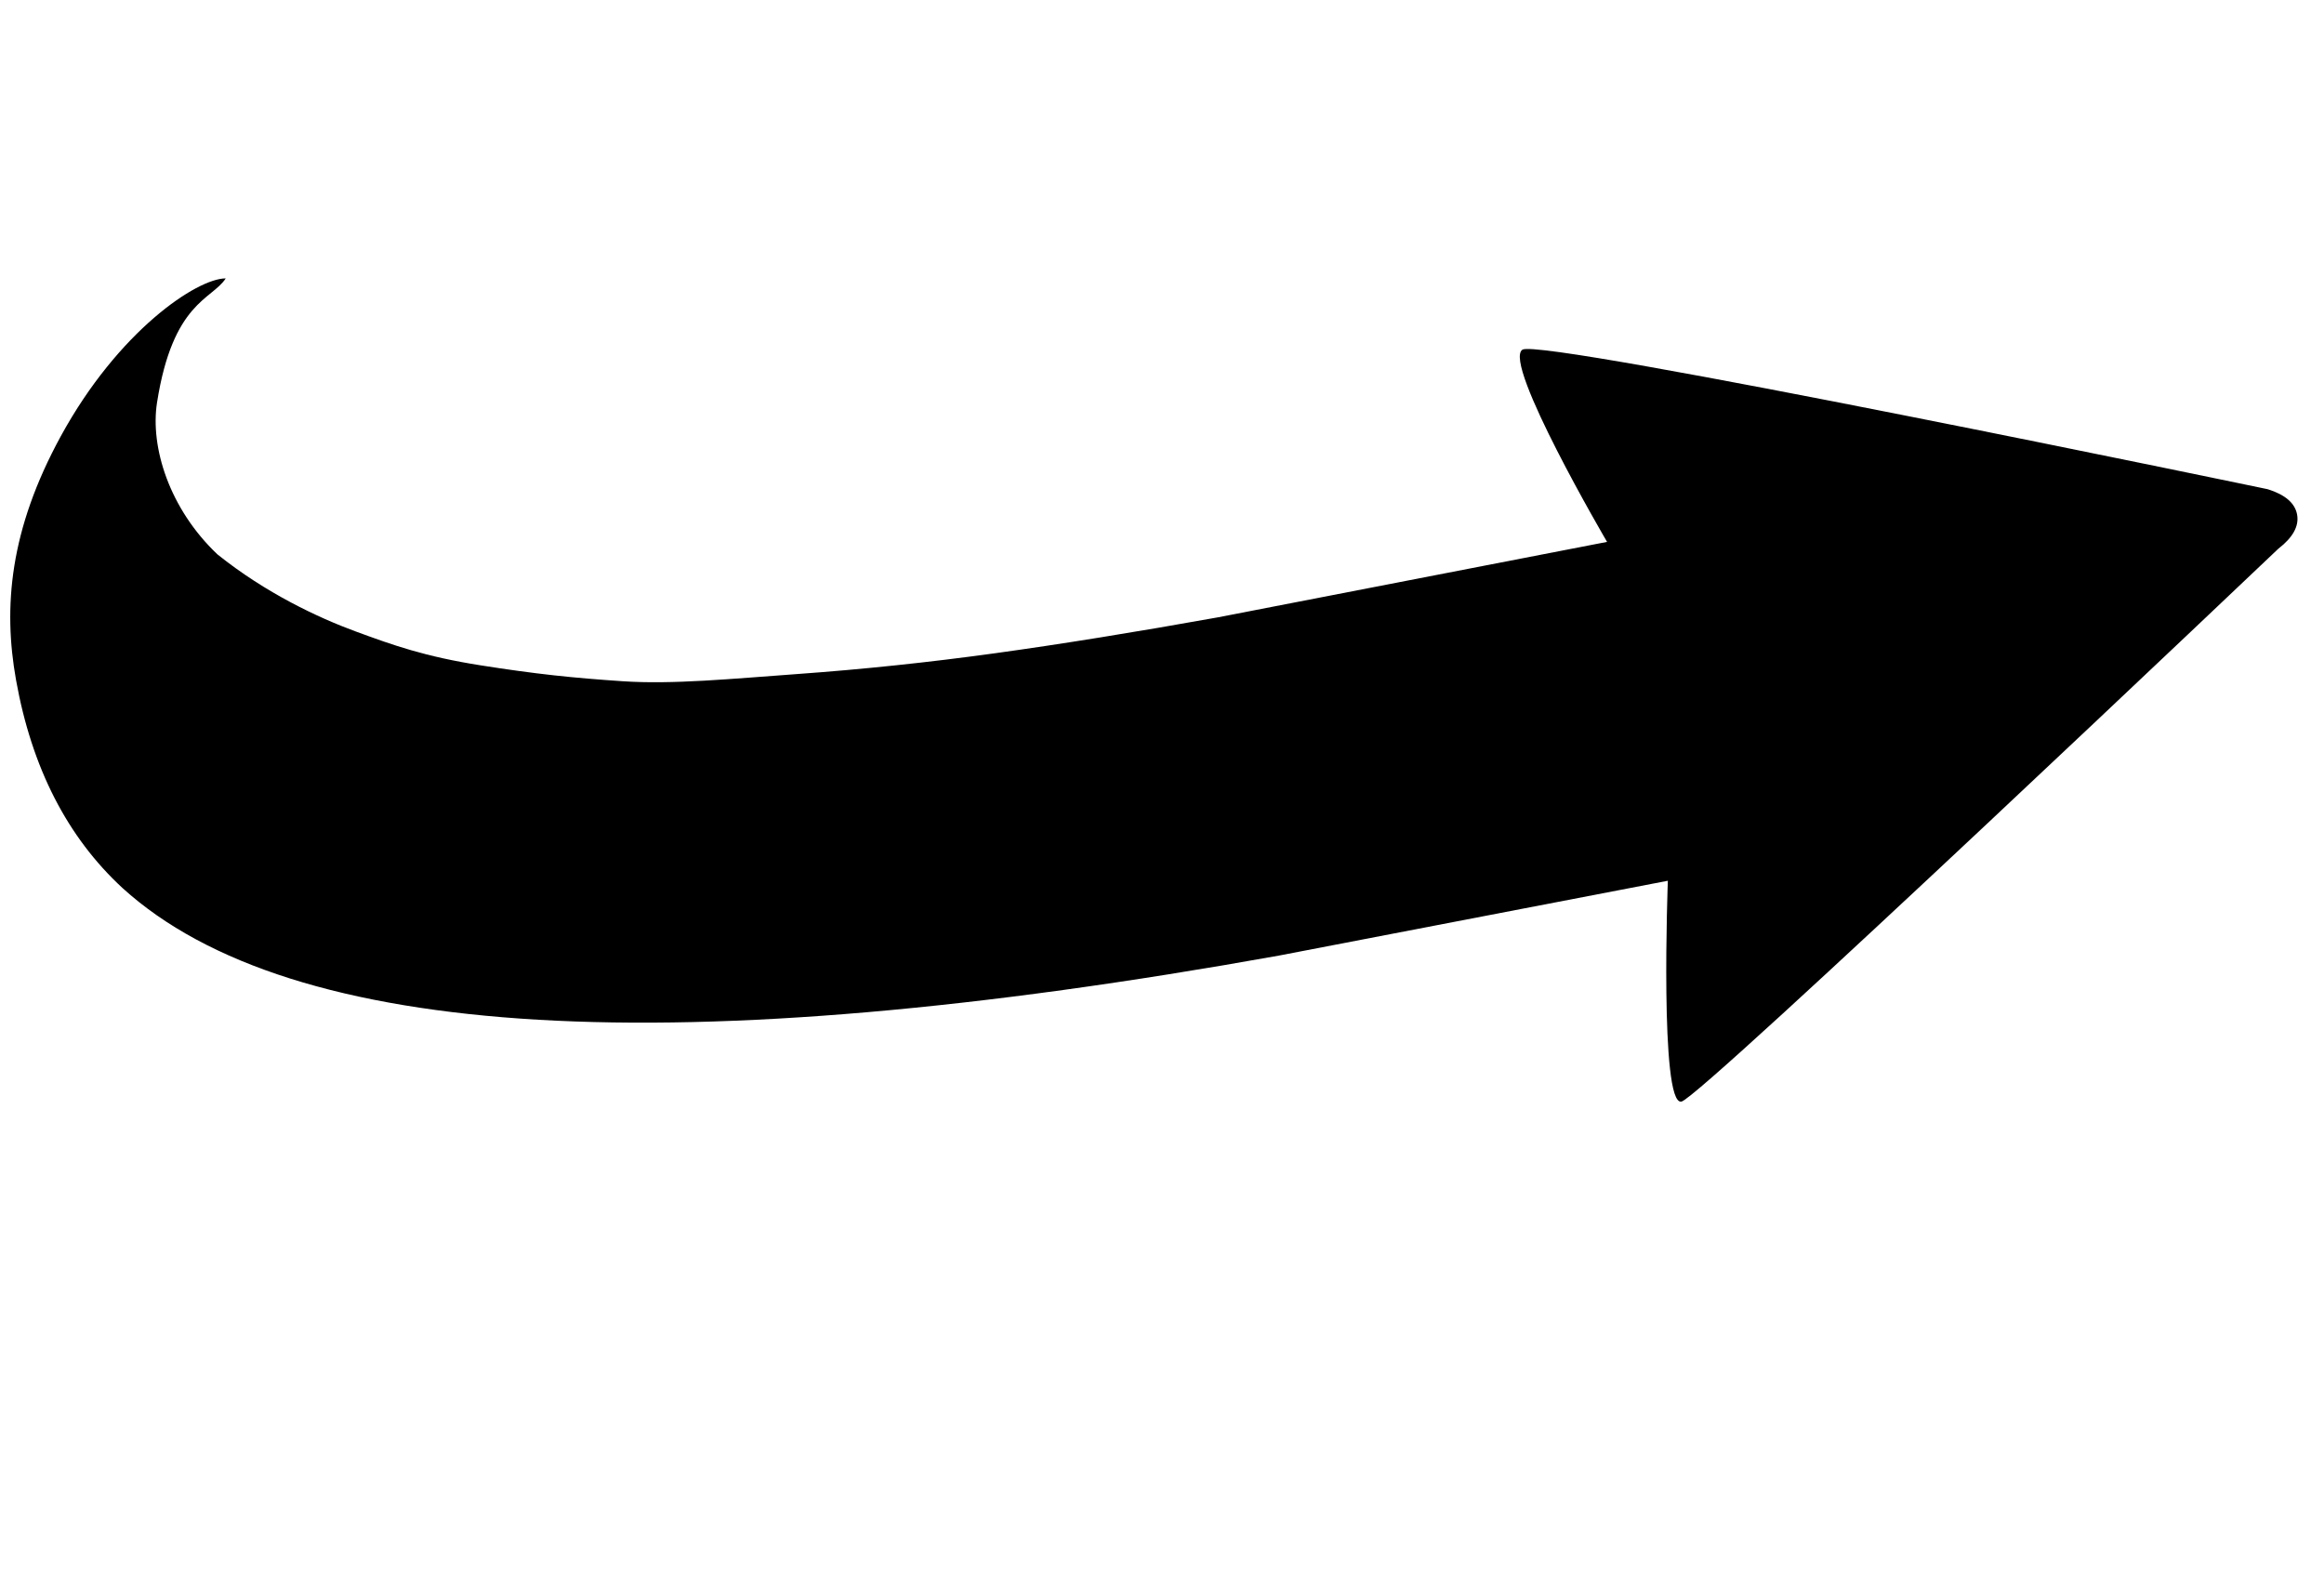<?xml version="1.0" encoding="utf-8"?>
<!-- Generator: Adobe Illustrator 16.0.0, SVG Export Plug-In . SVG Version: 6.00 Build 0)  -->
<!DOCTYPE svg PUBLIC "-//W3C//DTD SVG 1.1//EN" "http://www.w3.org/Graphics/SVG/1.1/DTD/svg11.dtd">
<svg version="1.1" id="Capa_1" xmlns="http://www.w3.org/2000/svg" xmlns:xlink="http://www.w3.org/1999/xlink" x="0px" y="0px"
	 width="216px" height="146px" viewBox="0 0 216 146" enable-background="new 0 0 216 146" xml:space="preserve">
<path d="M213.5,47.833c-0.19-1.066-1.103-1.854-2.733-2.364c0,0-67.523-14.088-69.267-12.969
	c-1.894,1.215,7.865,17.866,7.865,17.866l-36.162,7.012c-7.692,1.379-14.601,2.493-20.728,3.339
	c-6.125,0.846-12.247,1.49-18.364,1.931c-6.118,0.442-11.597,0.982-16.23,0.67c-4.632-0.31-8.029-0.66-13.215-1.479
	c-5.187-0.819-8.104-1.86-11.601-3.146s-8.362-3.564-12.858-7.168c-4.47-4.237-6.262-9.965-5.612-14.113
	c1.471-9.364,5.102-9.548,6.385-11.536c-2.667-0.003-9.989,4.878-15.338,14.683c-4.742,8.69-5.368,15.864-4.149,22.659
	c1.461,8.148,4.763,14.592,9.905,19.331c15.674,14.217,51.488,16.309,107.446,6.272l36.171-6.959c0,0-0.783,20.896,1.258,20.529
	c1.74-0.313,55.489-51.396,55.489-51.396C213.111,49.954,213.691,48.898,213.5,47.833z"/>
</svg>
